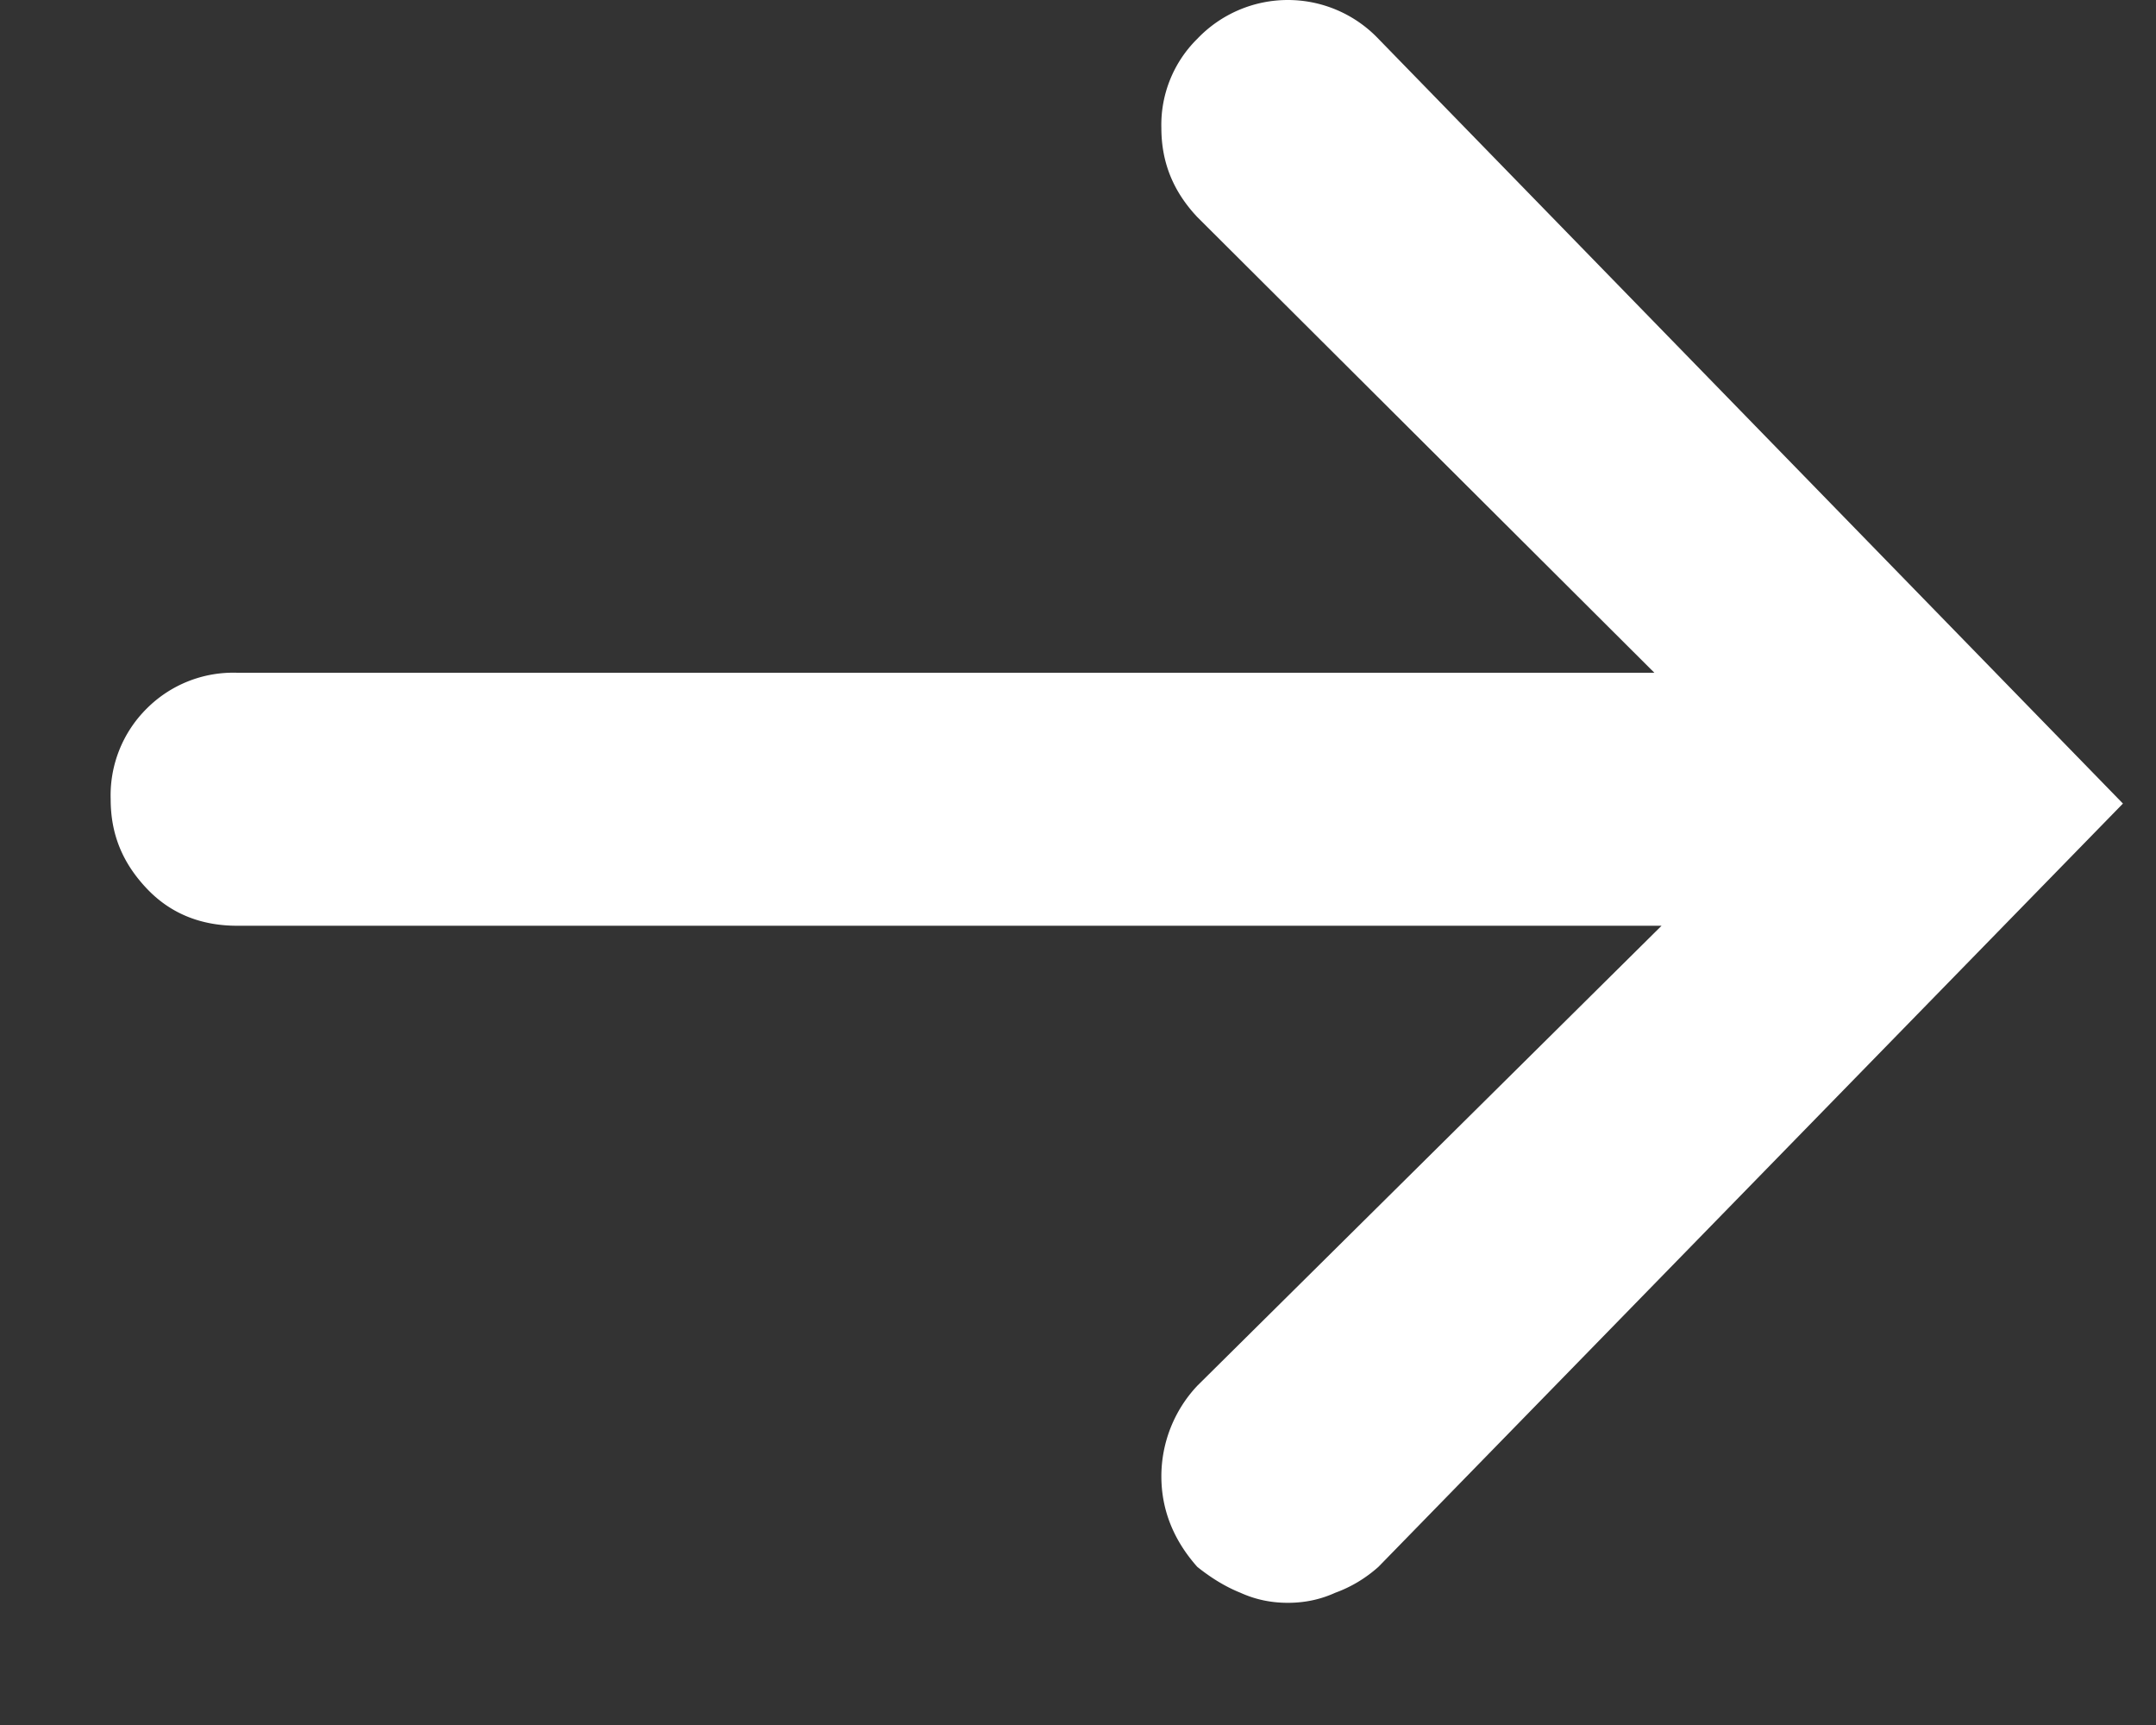 <svg xmlns="http://www.w3.org/2000/svg" xmlns:xlink="http://www.w3.org/1999/xlink" width="15" height="12" viewBox="0 0 15 12">
    <rect x="0" y="0" width="15" height="12" fill="#333333" stroke="none"/>
    <defs>
        <path id="gunpa" d="M608.33 24.27a.84.84 0 0 0-.25.62c0 .25.09.45.25.62l3.18 3.17h-9.86a.85.85 0 0 0-.63.25.85.85 0 0 0-.25.63c0 .24.08.44.25.62.16.17.37.26.63.26h9.91l-3.23 3.2a.92.92 0 0 0-.25.63c0 .24.09.45.25.63.1.08.2.14.3.18.11.05.22.07.33.07.11 0 .22-.02.33-.07.11-.04.21-.1.3-.18l5.18-5.31-5.18-5.32a.87.87 0 0 0-1.26 0z"/>
    </defs>
    <g>
        <g transform="translate(-600 -24)">
            <use fill="#fff" xlink:href="#gunpa"/>
        </g>
    </g>
</svg>
